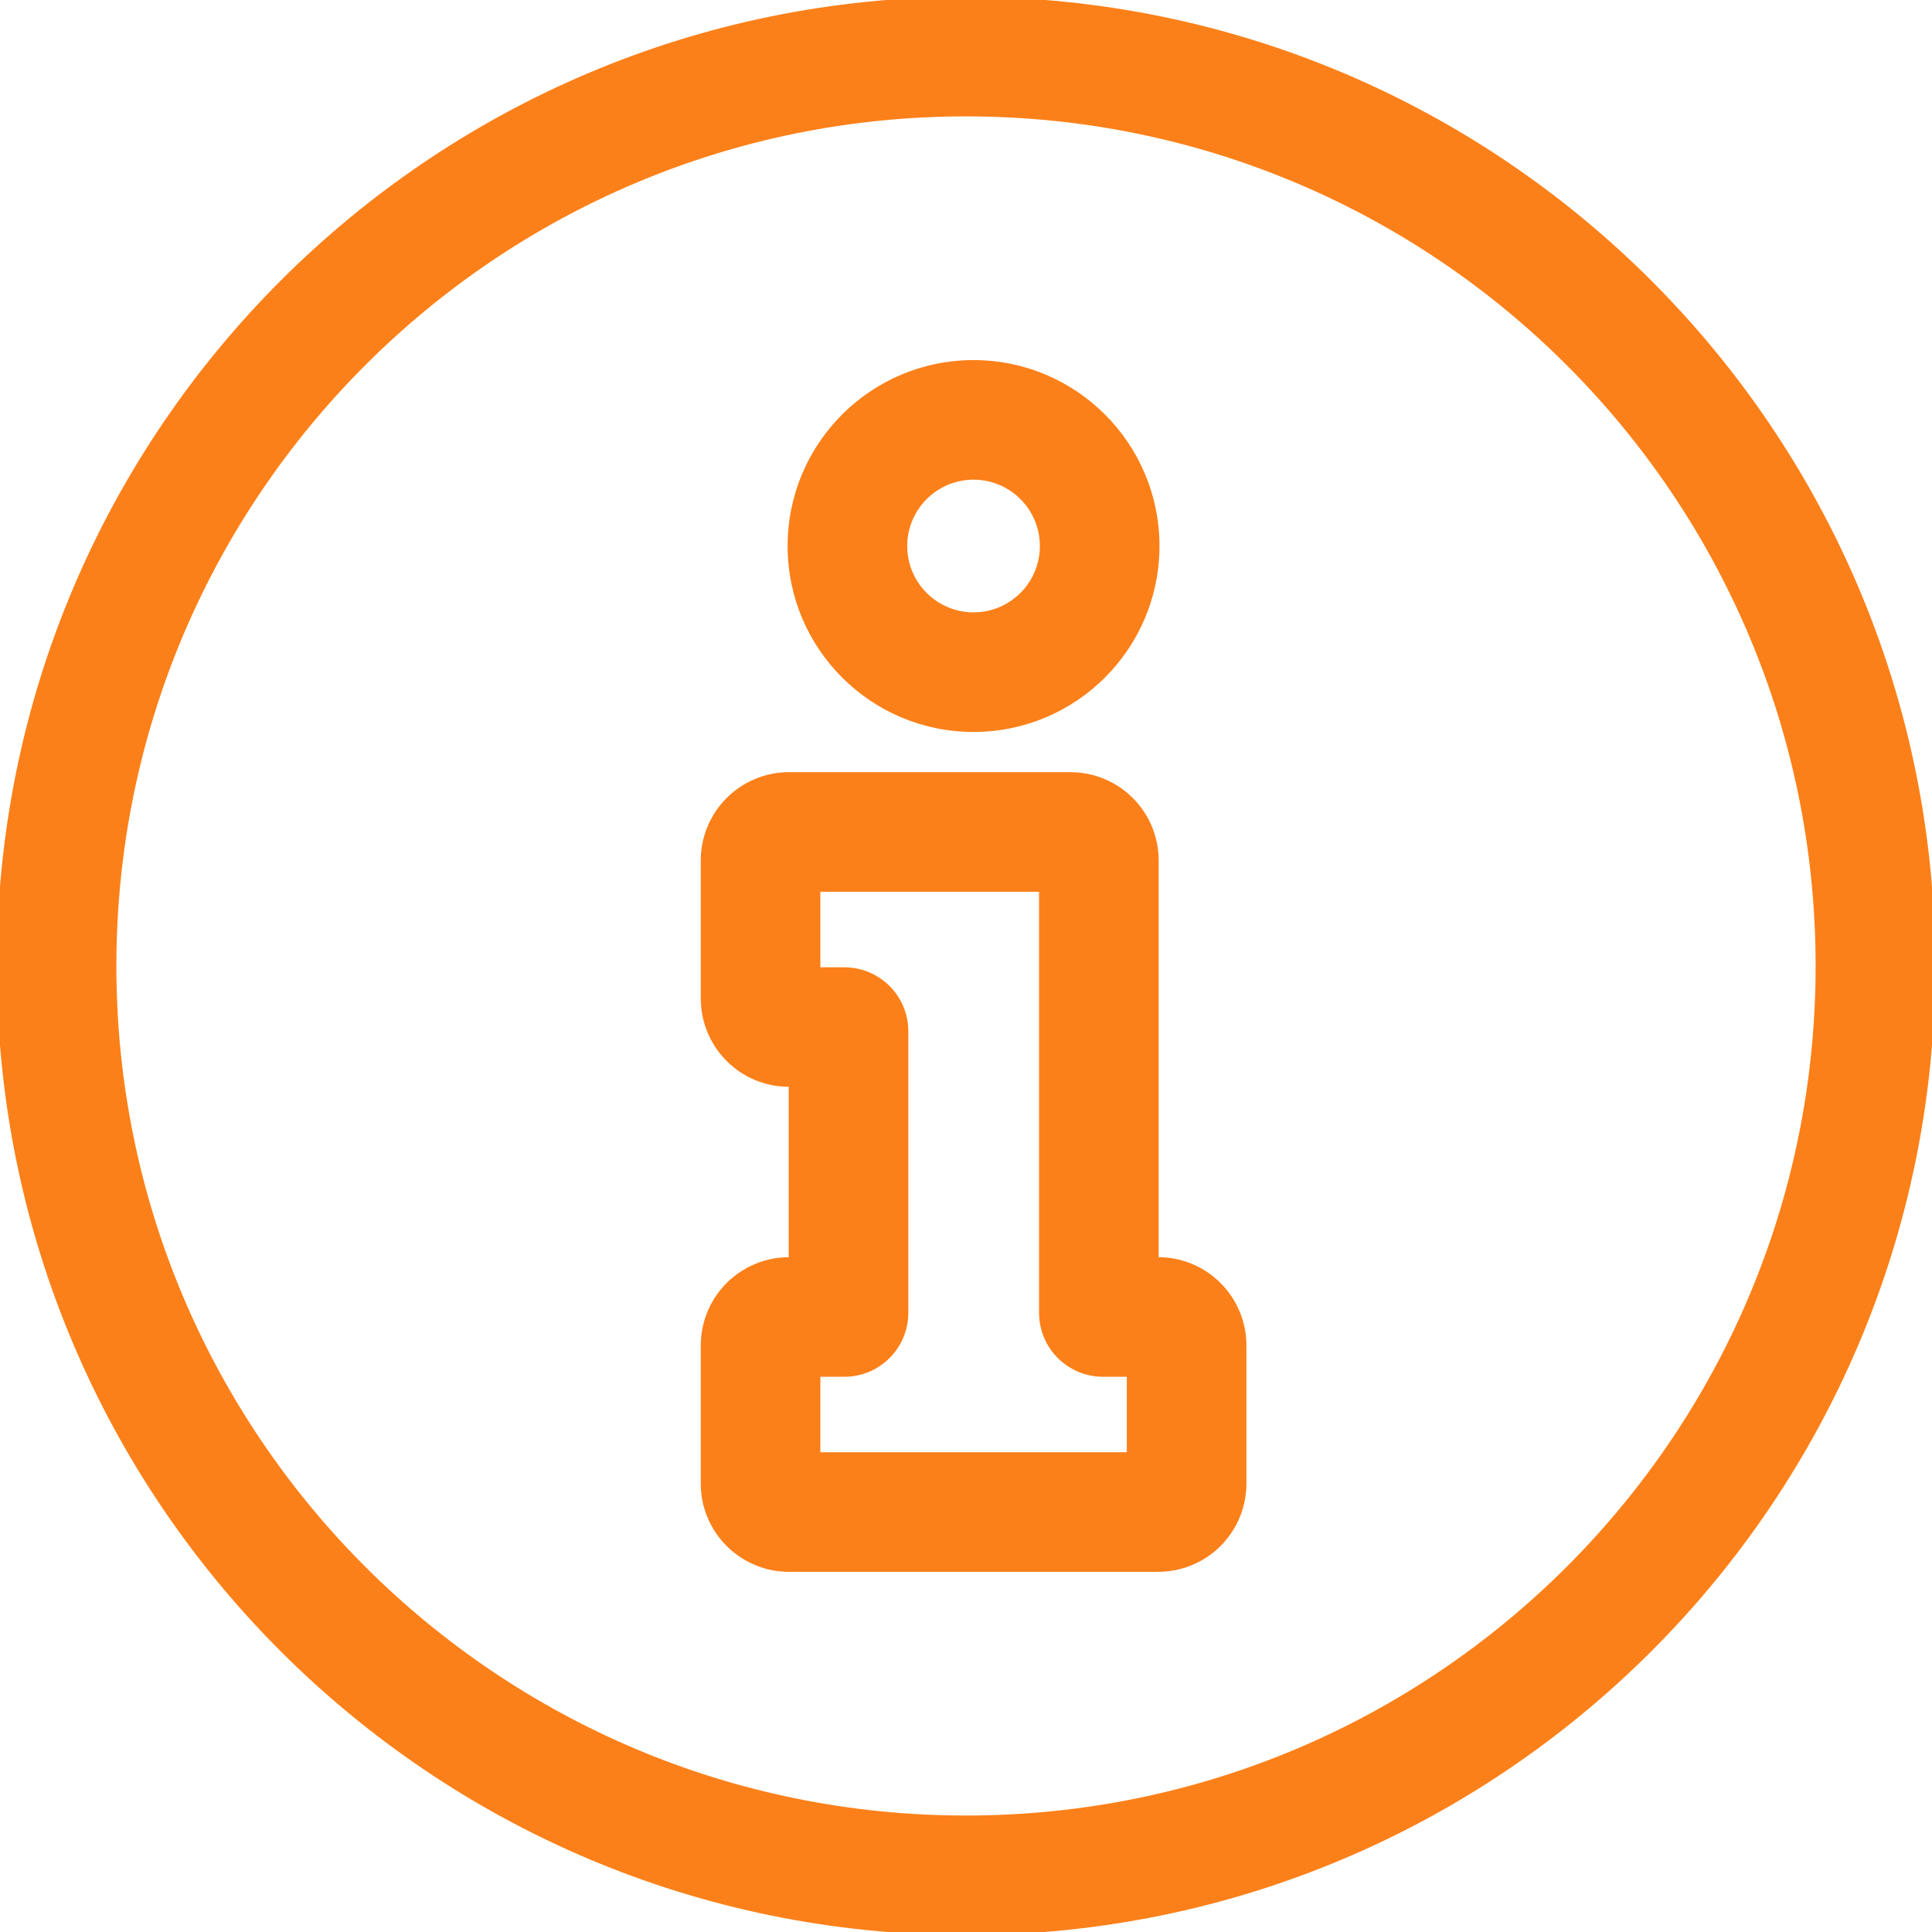 <svg width="21" height="21" viewBox="0 0 21 21" fill="none" xmlns="http://www.w3.org/2000/svg">
<g clip-path="url(#clip0_415_1752)">
<path fill-rule="evenodd" clip-rule="evenodd" d="M10.5 1.265C5.4 1.265 1.265 5.399 1.265 10.5C1.265 15.6 5.4 19.734 10.5 19.734C15.6 19.734 19.735 15.6 19.735 10.5C19.735 5.399 15.6 1.265 10.5 1.265ZM-0.035 10.5C-0.035 4.681 4.682 -0.035 10.5 -0.035C16.318 -0.035 21.035 4.681 21.035 10.5C21.035 16.318 16.318 21.034 10.5 21.034C4.682 21.034 -0.035 16.318 -0.035 10.5ZM10.582 5.214C10.184 5.214 9.861 5.537 9.861 5.935C9.861 6.333 10.184 6.656 10.582 6.656C10.98 6.656 11.303 6.333 11.303 5.935C11.303 5.537 10.98 5.214 10.582 5.214ZM8.561 5.935C8.561 4.819 9.466 3.914 10.582 3.914C11.698 3.914 12.603 4.819 12.603 5.935C12.603 7.051 11.698 7.956 10.582 7.956C9.466 7.956 8.561 7.051 8.561 5.935ZM7.898 8.674C8.078 8.494 8.322 8.393 8.576 8.393H11.635C11.889 8.393 12.133 8.494 12.313 8.674C12.493 8.854 12.594 9.098 12.594 9.352V13.665C12.847 13.666 13.088 13.767 13.267 13.946C13.447 14.126 13.548 14.37 13.548 14.624V16.126C13.548 16.38 13.447 16.624 13.267 16.804C13.087 16.984 12.843 17.085 12.588 17.085H8.576C8.576 17.085 8.576 17.085 8.576 17.085C8.45 17.085 8.325 17.061 8.209 17.012C8.093 16.964 7.987 16.893 7.898 16.804C7.809 16.715 7.738 16.61 7.69 16.493C7.641 16.377 7.617 16.252 7.617 16.126V14.624C7.617 14.37 7.718 14.126 7.898 13.946C8.077 13.767 8.32 13.666 8.573 13.665V11.813C8.32 11.813 8.077 11.712 7.898 11.532C7.718 11.352 7.617 11.108 7.617 10.854V9.352C7.617 9.098 7.718 8.854 7.898 8.674ZM8.917 9.693V10.514H9.177C9.561 10.514 9.873 10.825 9.873 11.209V14.269C9.873 14.654 9.561 14.965 9.177 14.965H8.917V15.785H12.248V14.965H11.99C11.606 14.965 11.294 14.654 11.294 14.269V9.693H8.917Z" fill="#FC8019"/>
</g>
<defs>
<clipPath id="clip0_415_1752">
<rect width="21" height="21" fill="white"/>
</clipPath>
</defs>
</svg>
